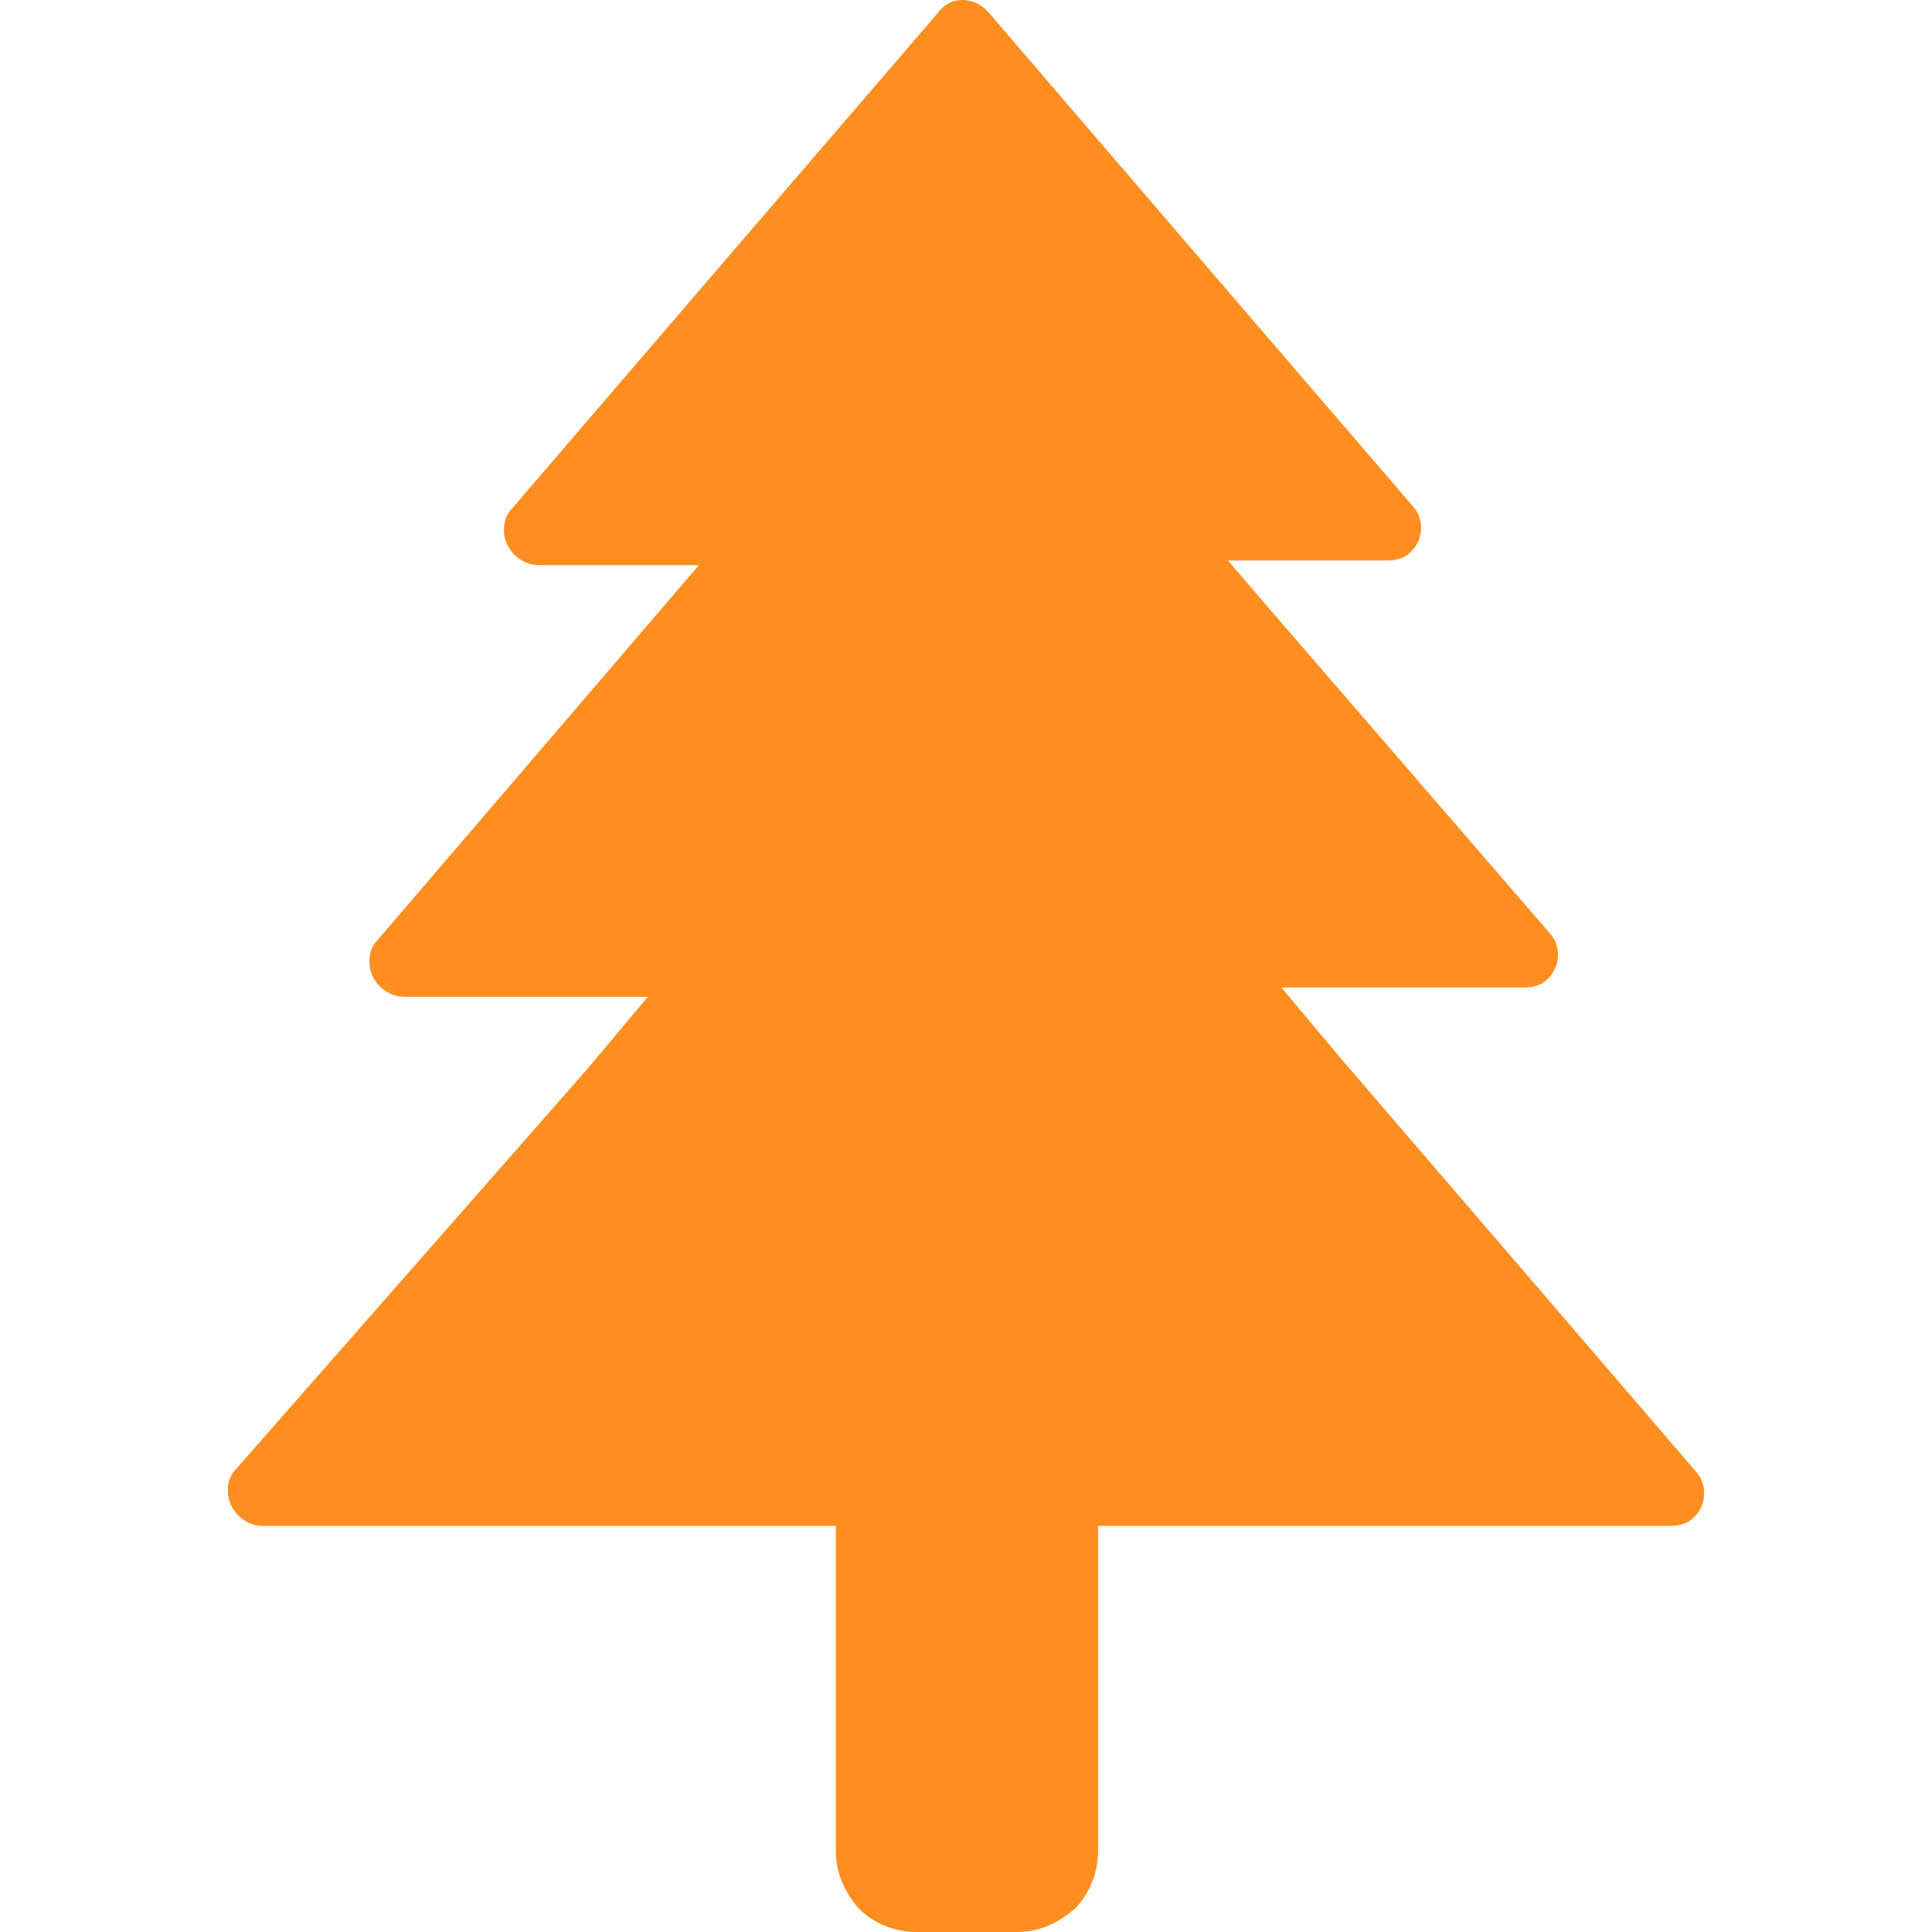 <?xml version="1.0" encoding="utf-8"?>
<!-- Generator: Adobe Illustrator 16.0.0, SVG Export Plug-In . SVG Version: 6.00 Build 0)  -->
<!DOCTYPE svg PUBLIC "-//W3C//DTD SVG 1.1//EN" "http://www.w3.org/Graphics/SVG/1.1/DTD/svg11.dtd">
<svg version="1.1" id="图层_1" xmlns="http://www.w3.org/2000/svg" xmlns:xlink="http://www.w3.org/1999/xlink" x="0px" y="0px"
	 width="500px" height="500px" viewBox="0 0 500 500" enable-background="new 0 0 500 500" xml:space="preserve">
<g>
	<g>
		<path fill="#FF8E20" d="M439.121,381.086l-91.889-106.902l-15.614-18.619h63.061c1.802,0,4.204-0.6,5.405-1.801
			c3.603-3.003,4.203-8.409,1.201-12.012l-72.67-84.081l-10.811-12.612h41.439c1.802,0,4.204-0.601,5.405-1.802
			c3.604-3.003,4.204-8.408,1.201-12.012l-55.253-64.262L255.945,3.322c-0.602-0.601-0.602-0.601-1.201-1.201
			c-3.604-3.003-9.008-3.003-12.011,1.201l-55.253,64.262l-54.652,63.661c-1.802,1.802-2.402,3.604-2.402,6.006
			c0,4.805,4.204,9.009,9.009,9.009h41.44l-10.811,12.612l-72.069,84.081c-1.802,1.802-2.402,3.604-2.402,6.006
			c0,4.805,4.204,9.008,9.009,9.008h63.061l-15.615,18.619L61.358,379.885c-1.802,1.802-2.402,3.604-2.402,6.006
			c0,4.805,4.204,9.008,9.009,9.008h148.343v84.081c0,6.006,2.402,10.811,6.005,15.015c3.604,3.604,9.009,6.006,15.015,6.006h25.825
			c6.006,0,10.811-2.402,15.014-6.006c3.604-3.604,6.006-9.009,6.006-15.015v-84.081h148.343c1.802,0,4.204-0.6,5.405-1.801
			C441.523,390.094,442.124,384.688,439.121,381.086z"/>
	</g>
</g>
</svg>
